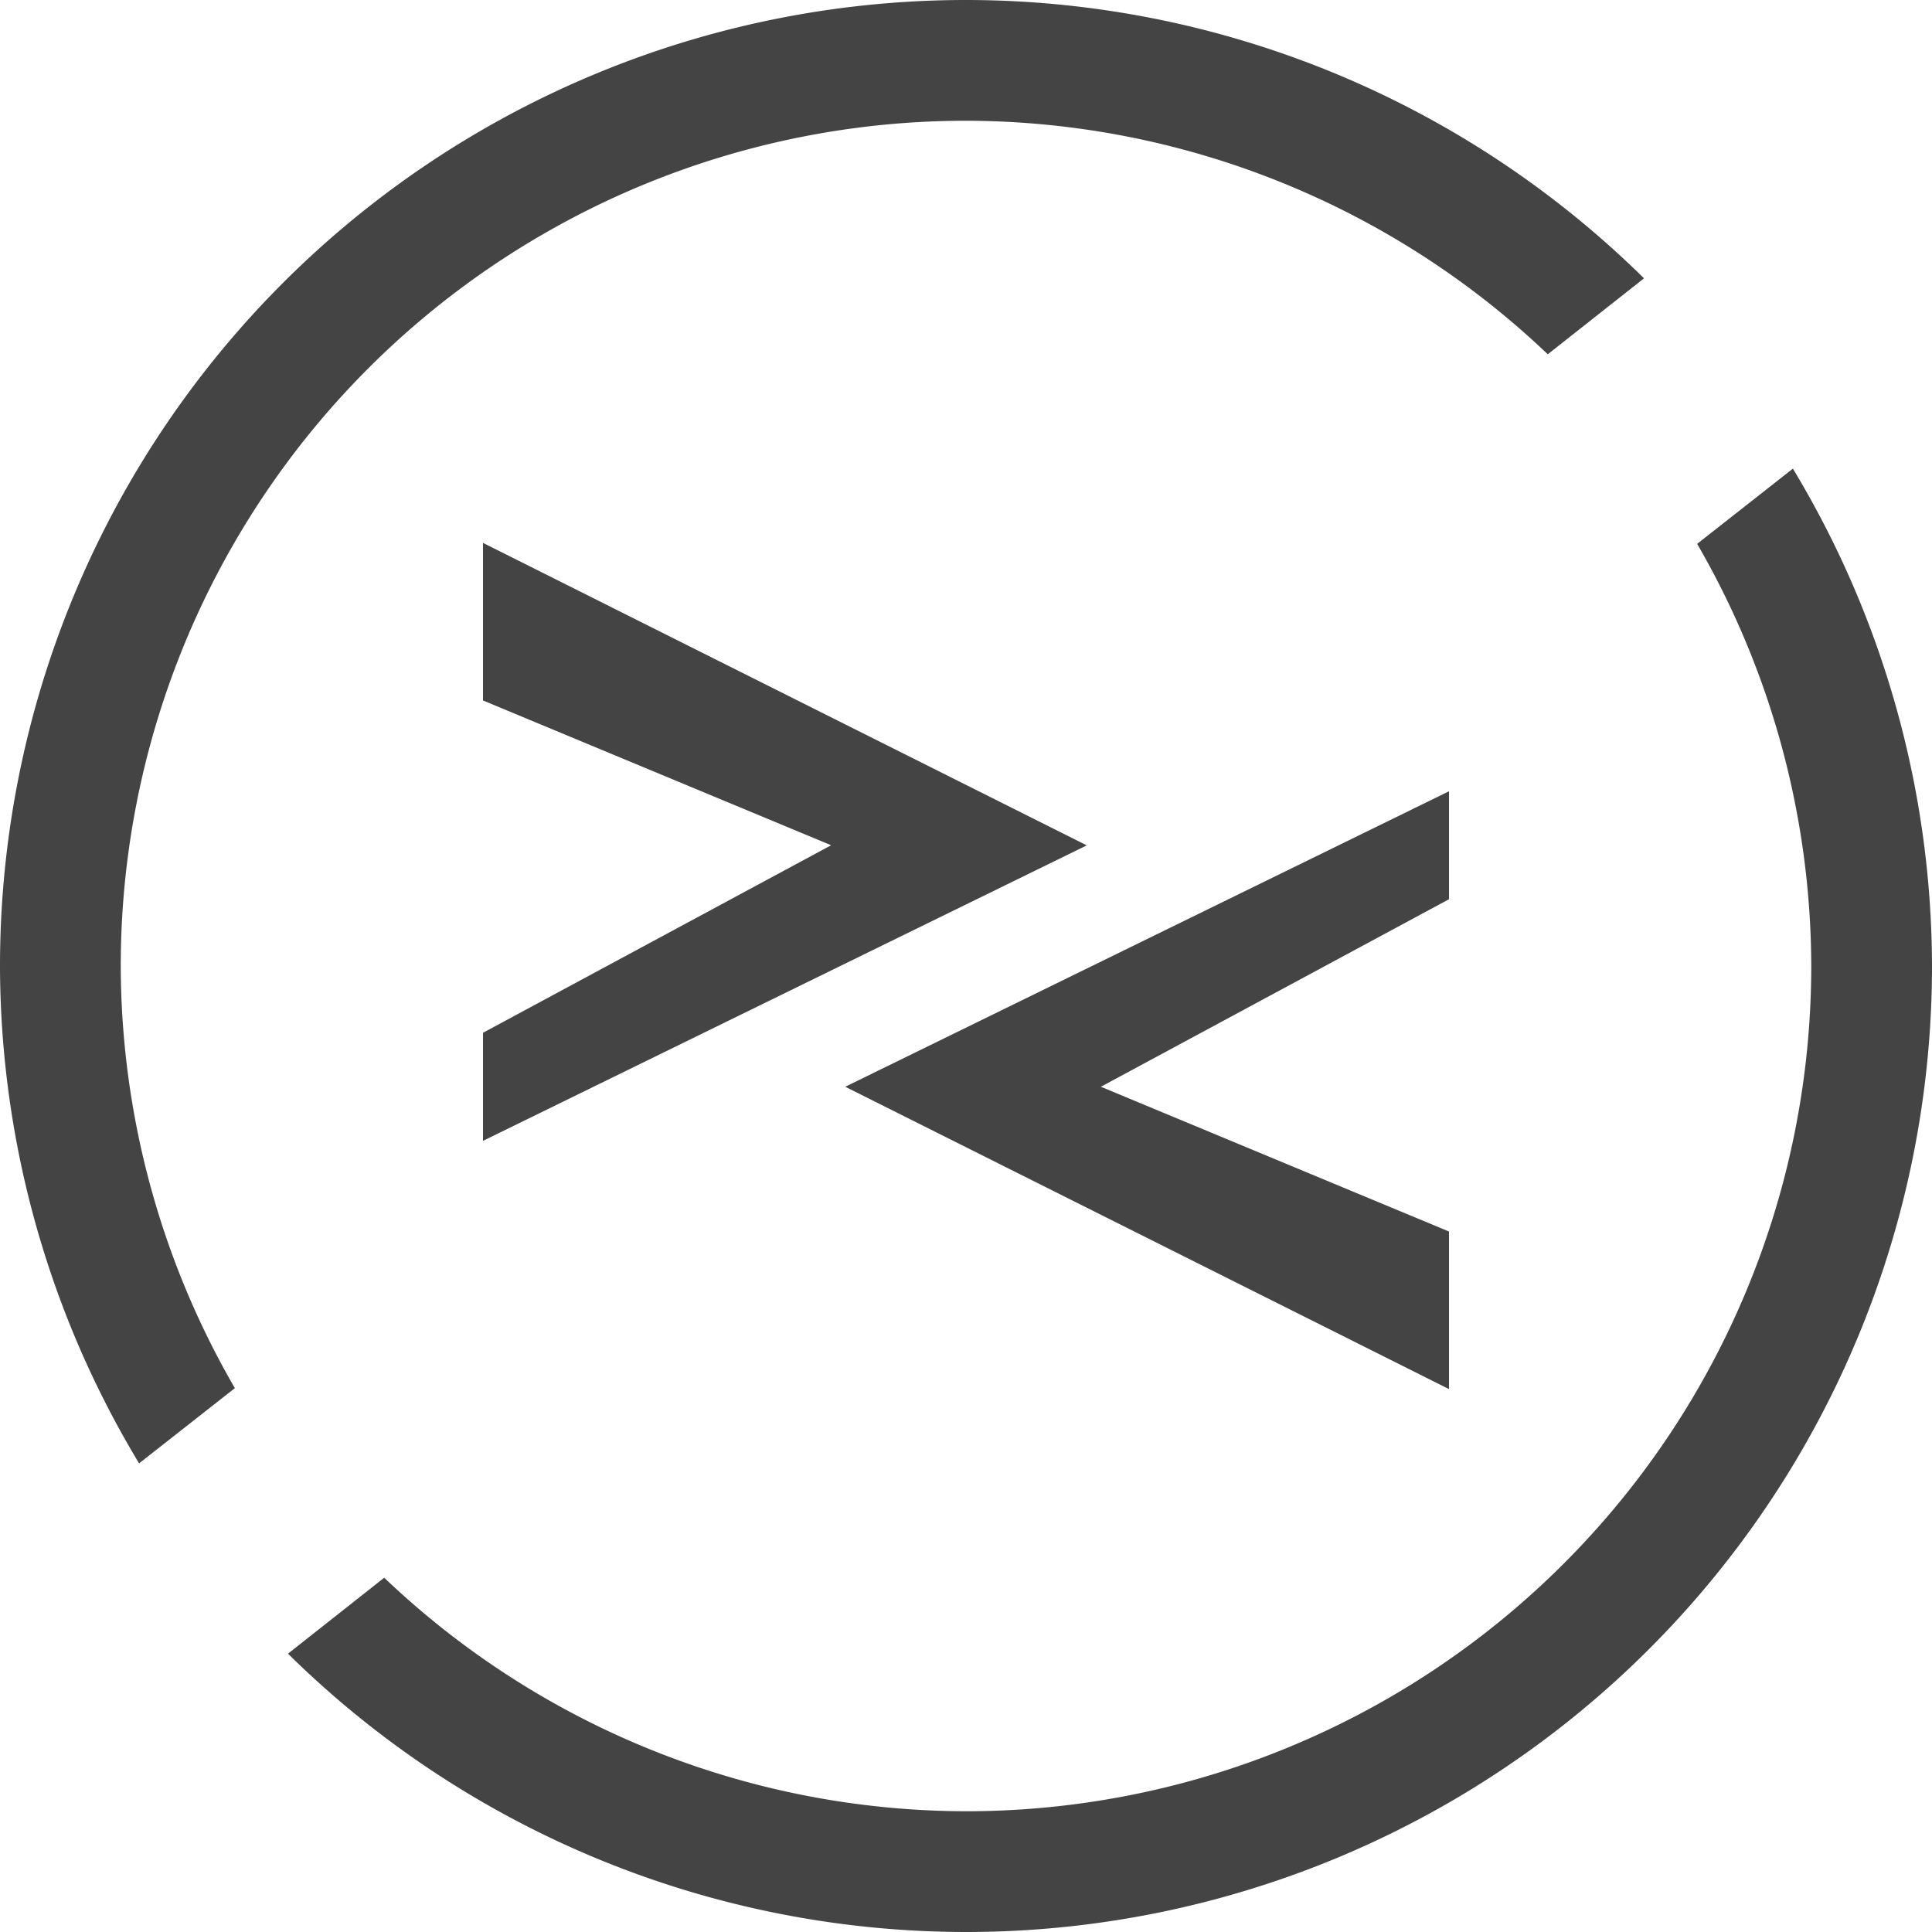 <svg height="16" width="16" xmlns="http://www.w3.org/2000/svg"><g fill="#444444" transform="translate(-592 -180)"><path d="m8 0a8 8 0 0 0 -8 8 8 8 0 0 0 1.152 4.119l.793-.623a7 7 0 0 1 -.945-3.496 7 7 0 0 1 7-7 7 7 0 0 1 4.818 1.934l.797-.629a8 8 0 0 0 -5.615-2.305zm6.848 3.881-.793.623a7 7 0 0 1 .945 3.496 7 7 0 0 1 -7 7 7 7 0 0 1 -4.818-1.934l-.797.629a8 8 0 0 0 5.615 2.305 8 8 0 0 0 8-8 8 8 0 0 0 -1.152-4.119z" transform="translate(592 180)"/><path d="m596 184.496v1.305l2.883 1.199-2.883 1.553v.895l5-2.447zm8 2.057-5 2.447 5 2.504v-1.305l-2.883-1.199 2.883-1.553z"/></g></svg>